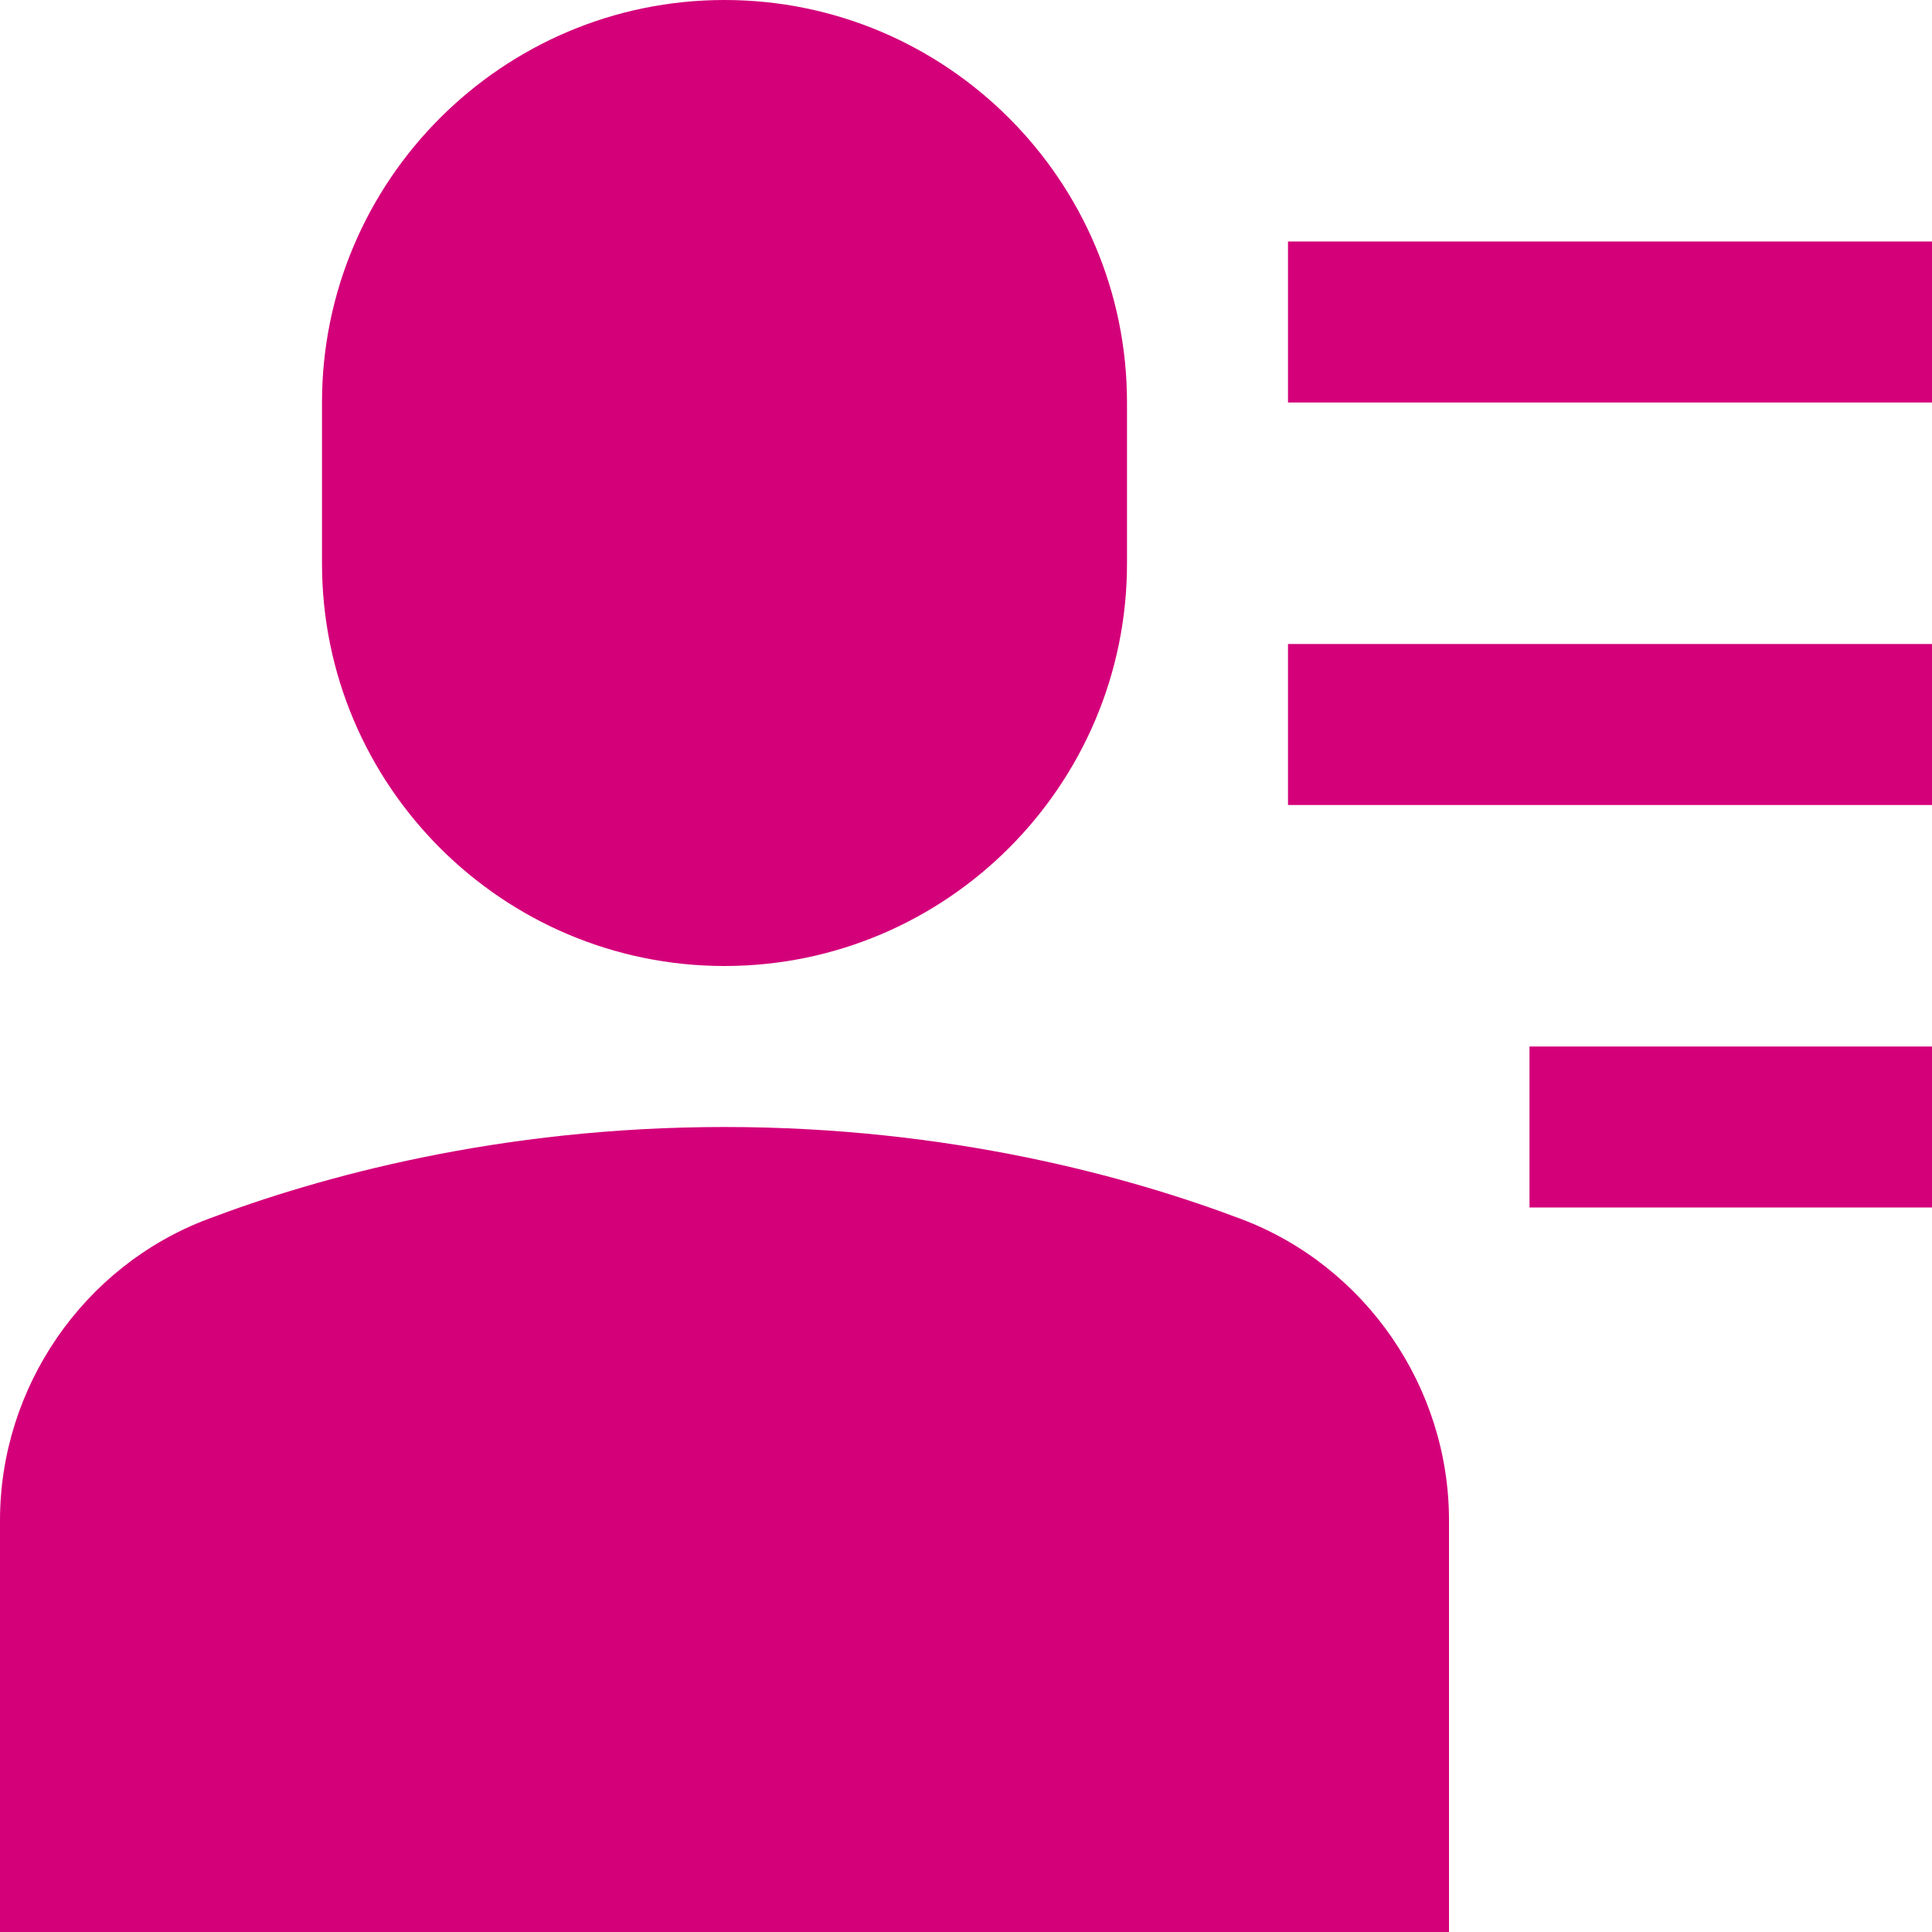<svg width="24" height="24" viewBox="0 0 24 24" fill="none" xmlns="http://www.w3.org/2000/svg">
<path d="M9 12C11.757 12 14 9.757 14 7V5C14 2.243 11.757 0 9 0C6.243 0 4 2.243 4 5V7C4 9.757 6.243 12 9 12Z" fill="#D4007A"/>
<path d="M15.423 15.145C14.042 14.622 11.806 14 9 14C6.194 14 3.958 14.622 2.576 15.146C1.035 15.729 0 17.233 0 18.886V24H18V18.886C18 17.233 16.965 15.729 15.423 15.145Z" fill="#D4007A"/>
<path d="M24 3H16V5H24V3Z" fill="#D4007A"/>
<path d="M24 8H16V10H24V8Z" fill="#D4007A"/>
<path d="M24 13H19V15H24V13Z" fill="#D4007A"/>
</svg>
